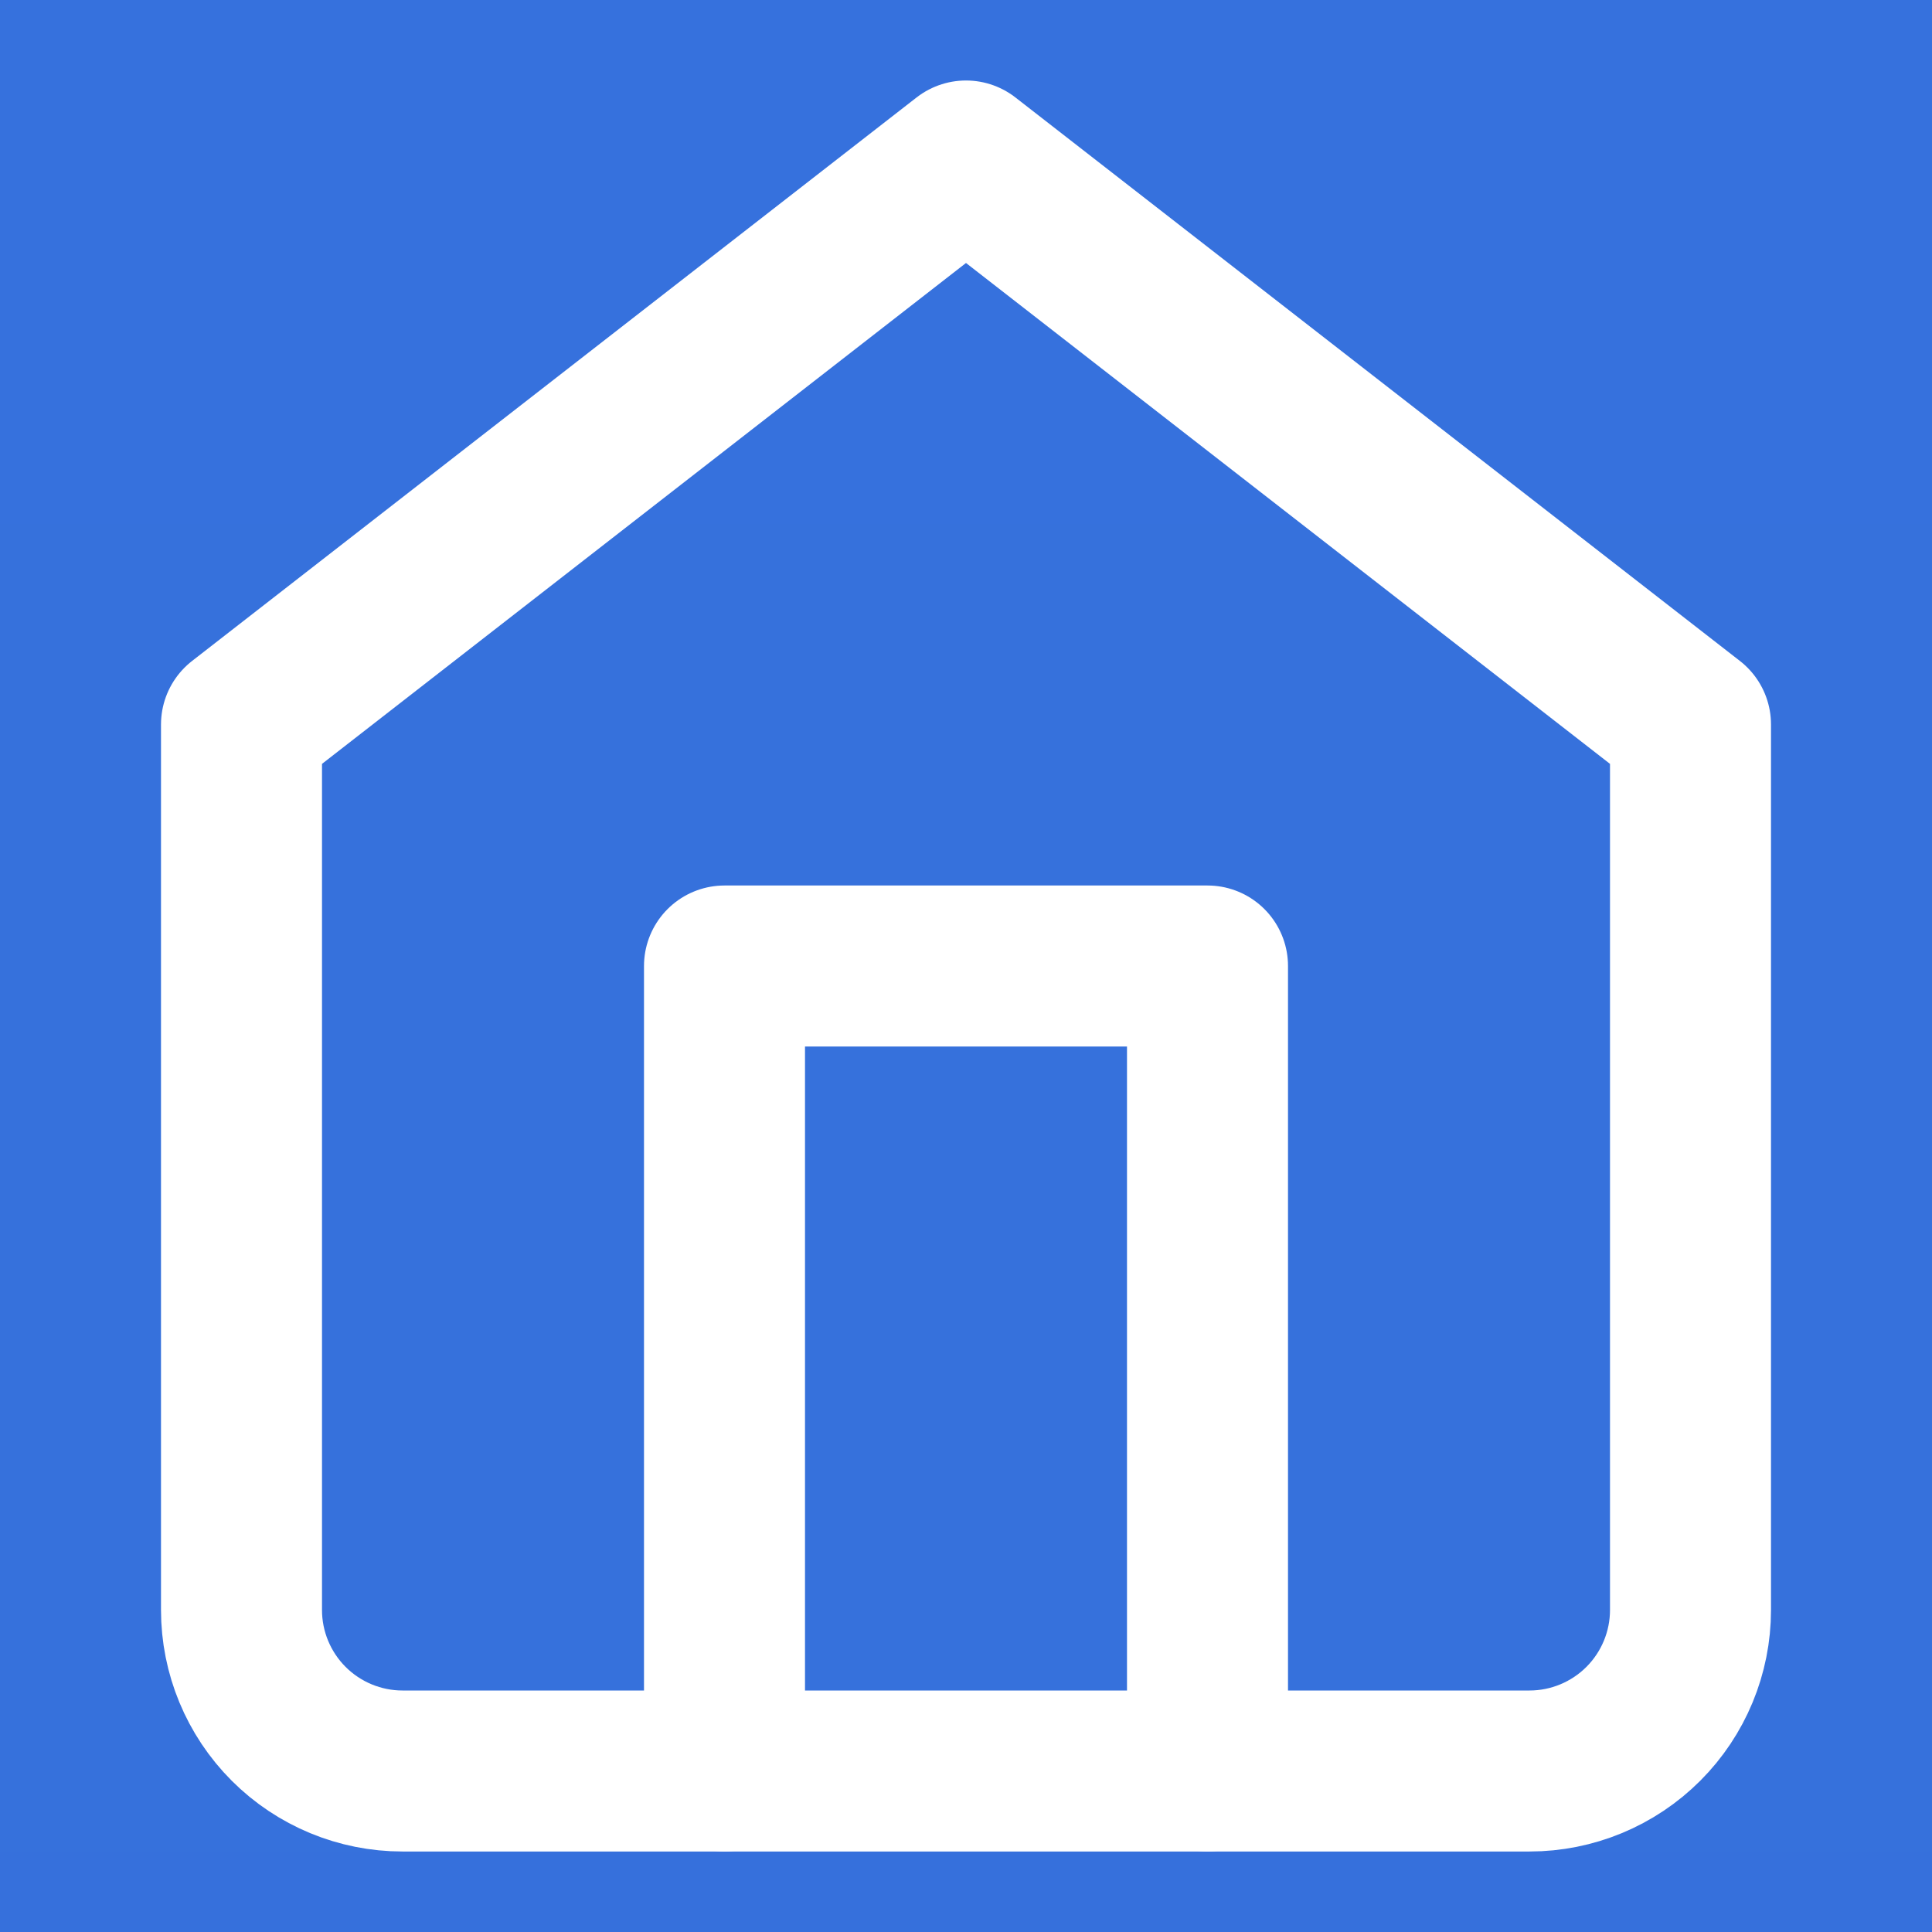 <svg width="24" height="24" viewBox="0 0 24 24" fill="none" xmlns="http://www.w3.org/2000/svg">
<rect width="24" height="24" fill="#F5F5F5"/>
<g id="Section 2">
<path d="M-136 -448C-136 -449.105 -135.105 -450 -134 -450H2384C2385.1 -450 2386 -449.105 2386 -448V1348C2386 1349.1 2385.1 1350 2384 1350H-134C-135.105 1350 -136 1349.1 -136 1348V-448Z" fill="black"/>
<path d="M-134 -449H2384V-451H-134V-449ZM2385 -448V1348H2387V-448H2385ZM2384 1349H-134V1351H2384V1349ZM-135 1348V-448H-137V1348H-135ZM-134 1349C-134.552 1349 -135 1348.55 -135 1348H-137C-137 1349.66 -135.657 1351 -134 1351V1349ZM2385 1348C2385 1348.55 2384.55 1349 2384 1349V1351C2385.66 1351 2387 1349.66 2387 1348H2385ZM2384 -449C2384.55 -449 2385 -448.552 2385 -448H2387C2387 -449.657 2385.66 -451 2384 -451V-449ZM-134 -451C-135.657 -451 -137 -449.657 -137 -448H-135C-135 -448.552 -134.552 -449 -134 -449V-451Z" fill="black" fill-opacity="0.1"/>
<g id="Wireframe - 8" clip-path="url(#clip0_0_1)">
<rect width="1440" height="1024" transform="translate(-36 -127)" fill="#F7F7F7"/>
<g id="Frame 427319137">
<rect width="245" height="988" transform="translate(-36 -91)" fill="url(#paint0_linear_0_1)"/>
<g id="Frame 427319120">
<g id="Frame 33">
<path d="M-12 9.53674e-07C-12 -3.314 -9.314 -6 -6 -6H179C182.314 -6 185 -3.314 185 0V24C185 27.314 182.314 30 179 30H-6C-9.314 30 -12 27.314 -12 24V9.53674e-07Z" fill="white" fill-opacity="0.16"/>
<g id="home">
<path id="Vector" d="M3 9L12 2L21 9V20C21 20.53 20.789 21.039 20.414 21.414C20.039 21.789 19.53 22 19 22H5C4.47 22 3.961 21.789 3.586 21.414C3.211 21.039 3 20.53 3 20V9Z" stroke="white" stroke-width="2" stroke-linecap="round" stroke-linejoin="round"/>
<path id="Vector_2" d="M9 22V12H15V22" stroke="white" stroke-width="2" stroke-linecap="round" stroke-linejoin="round"/>
</g>
</g>
</g>
</g>
</g>
</g>
<defs>
<linearGradient id="paint0_linear_0_1" x1="122.5" y1="0" x2="122.5" y2="988" gradientUnits="userSpaceOnUse">
<stop stop-color="#135ADE"/>
<stop offset="1" stop-color="#003392"/>
</linearGradient>
<clipPath id="clip0_0_1">
<rect width="1440" height="1024" fill="white" transform="translate(-36 -127)"/>
</clipPath>
</defs>
</svg>

